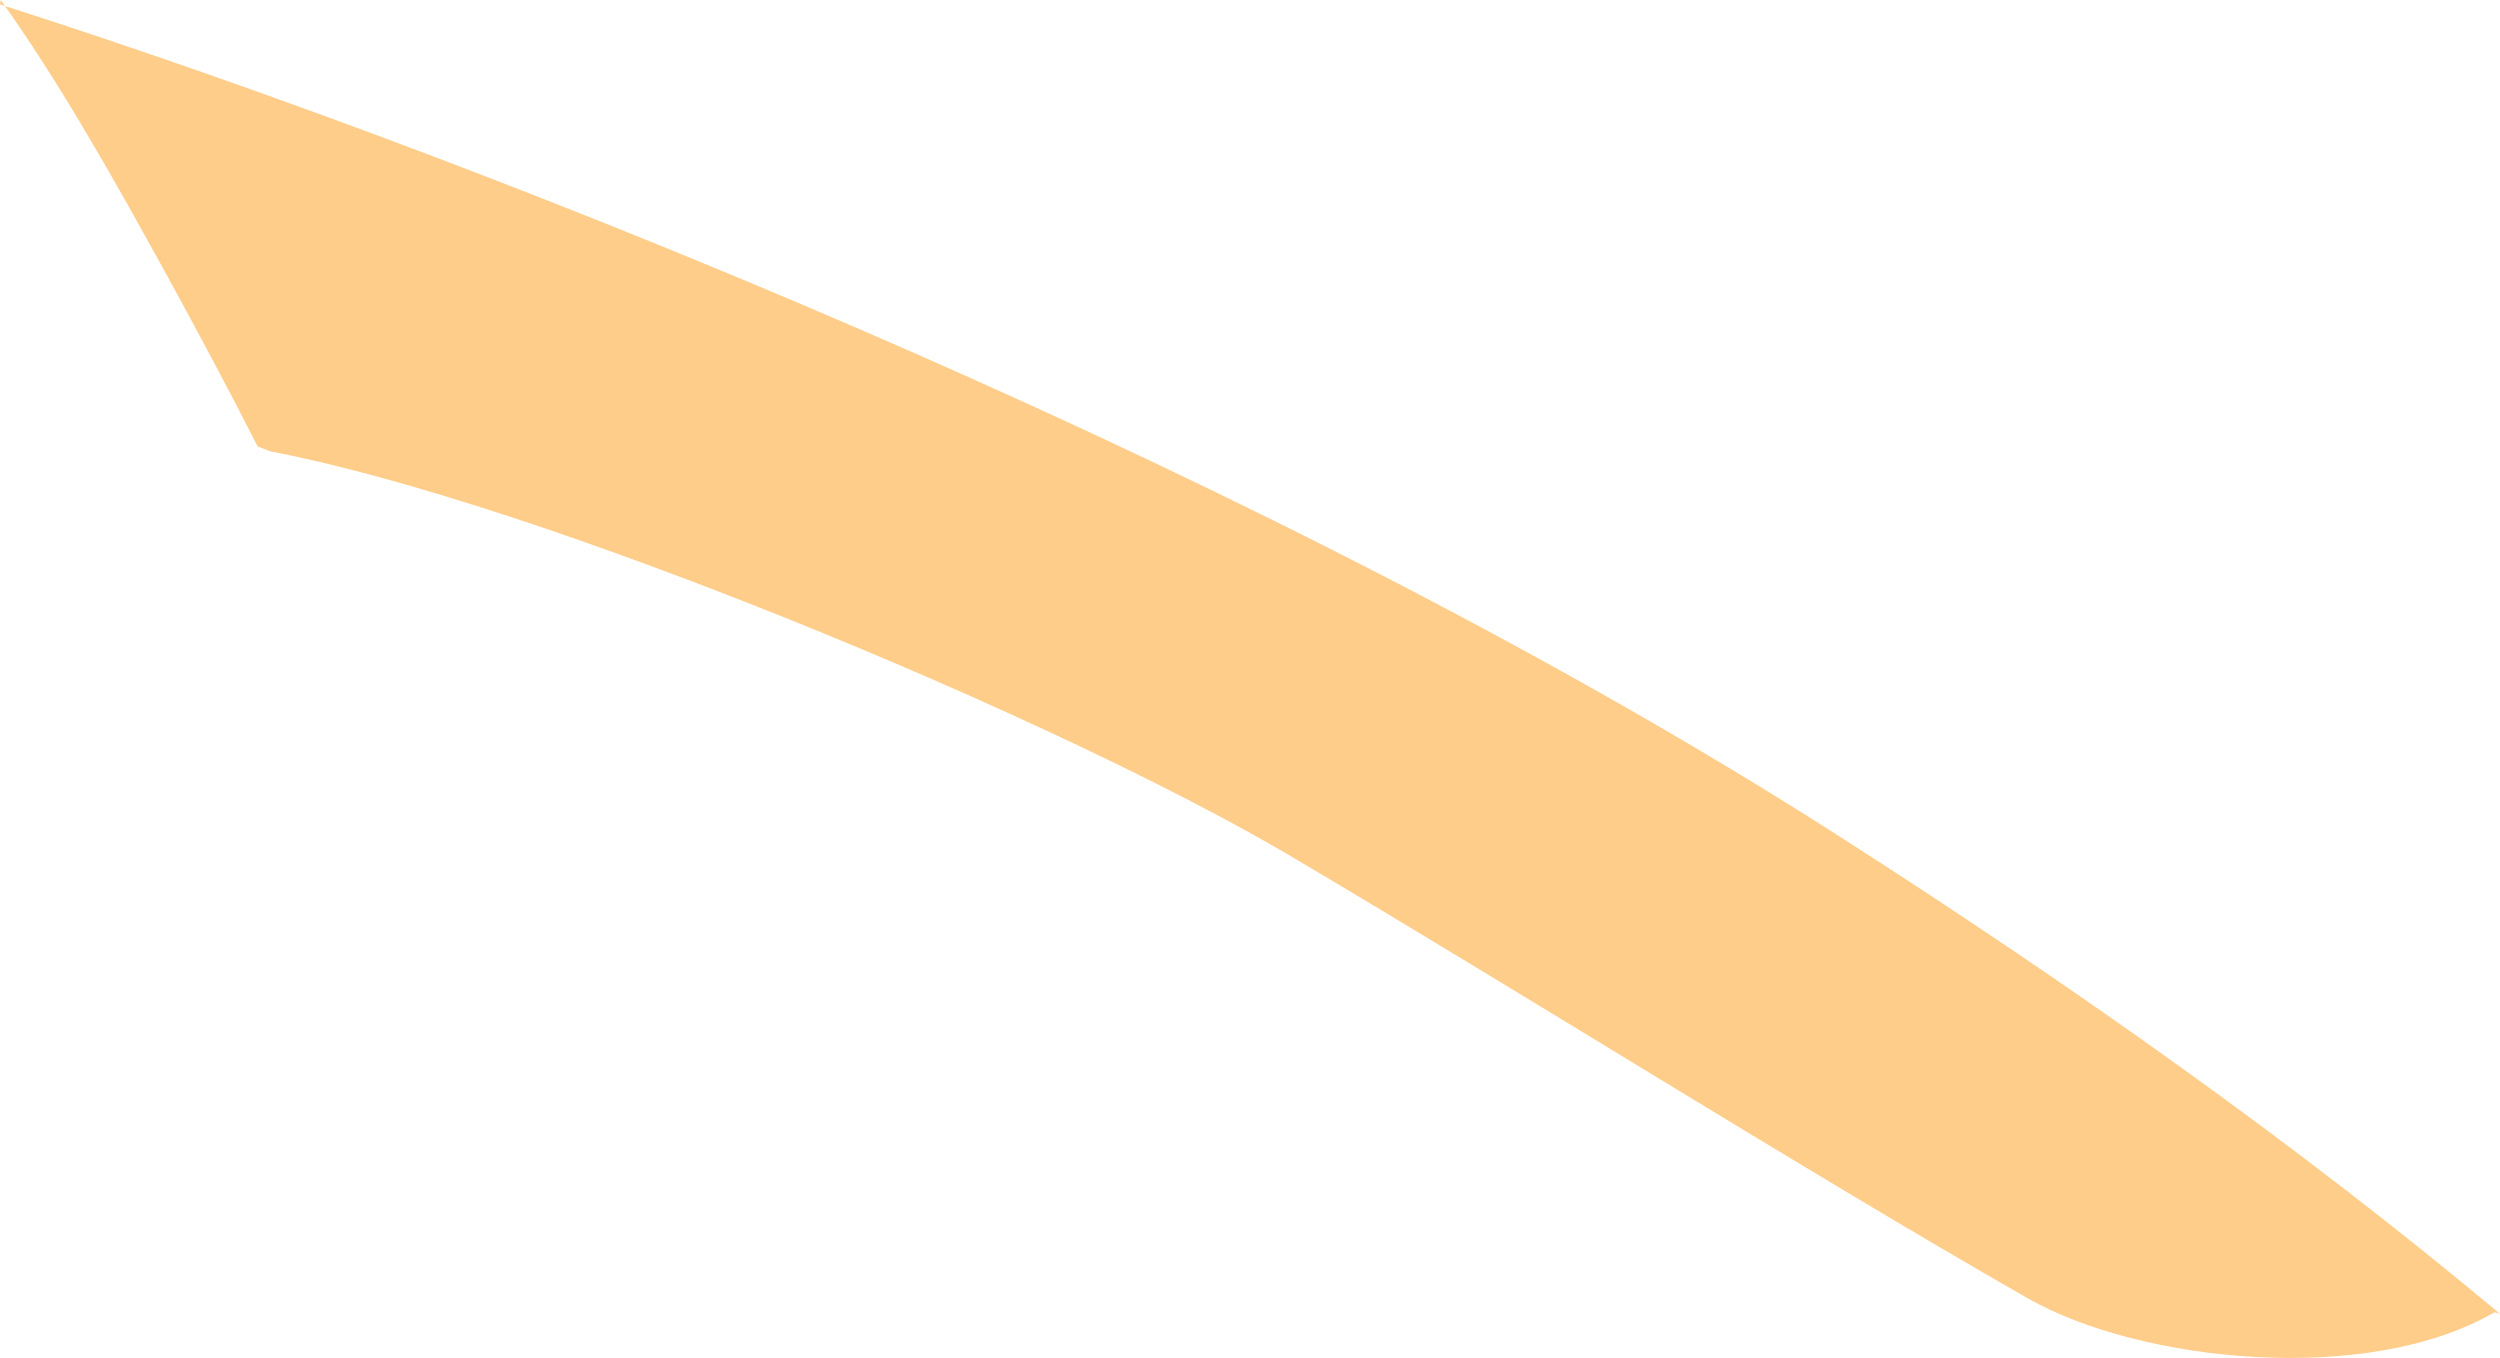 <?xml version="1.0" encoding="iso-8859-1"?>
<!-- Generator: Adobe Illustrator 16.0.0, SVG Export Plug-In . SVG Version: 6.00 Build 0)  -->
<!DOCTYPE svg PUBLIC "-//W3C//DTD SVG 1.1//EN" "http://www.w3.org/Graphics/SVG/1.1/DTD/svg11.dtd">
<svg version="1.1" id="Layer_1" xmlns="http://www.w3.org/2000/svg" xmlns:xlink="http://www.w3.org/1999/xlink" x="0px" y="0px"
	 width="33.881px" height="18.403px" viewBox="0 0 33.881 18.403" style="enable-background:new 0 0 33.881 18.403;"
	 xml:space="preserve">
<path style="fill:#FFCD8A;" d="M33.881,17.806c-2.732-2.288-5.812-4.462-8.979-6.488C17.478,6.566,7.125,2.339,0,0.06L0.01,0
	c0.777,1.092,1.462,2.296,2.218,3.67c0.476,0.866,0.894,1.654,1.264,2.381l0.169,0.065c3.705,0.712,10.707,3.64,13.842,5.493
	c3.199,1.891,6.982,4.275,9.976,5.985c1.529,0.874,4.619,1.188,6.328,0.19L33.881,17.806z"/>
</svg>
